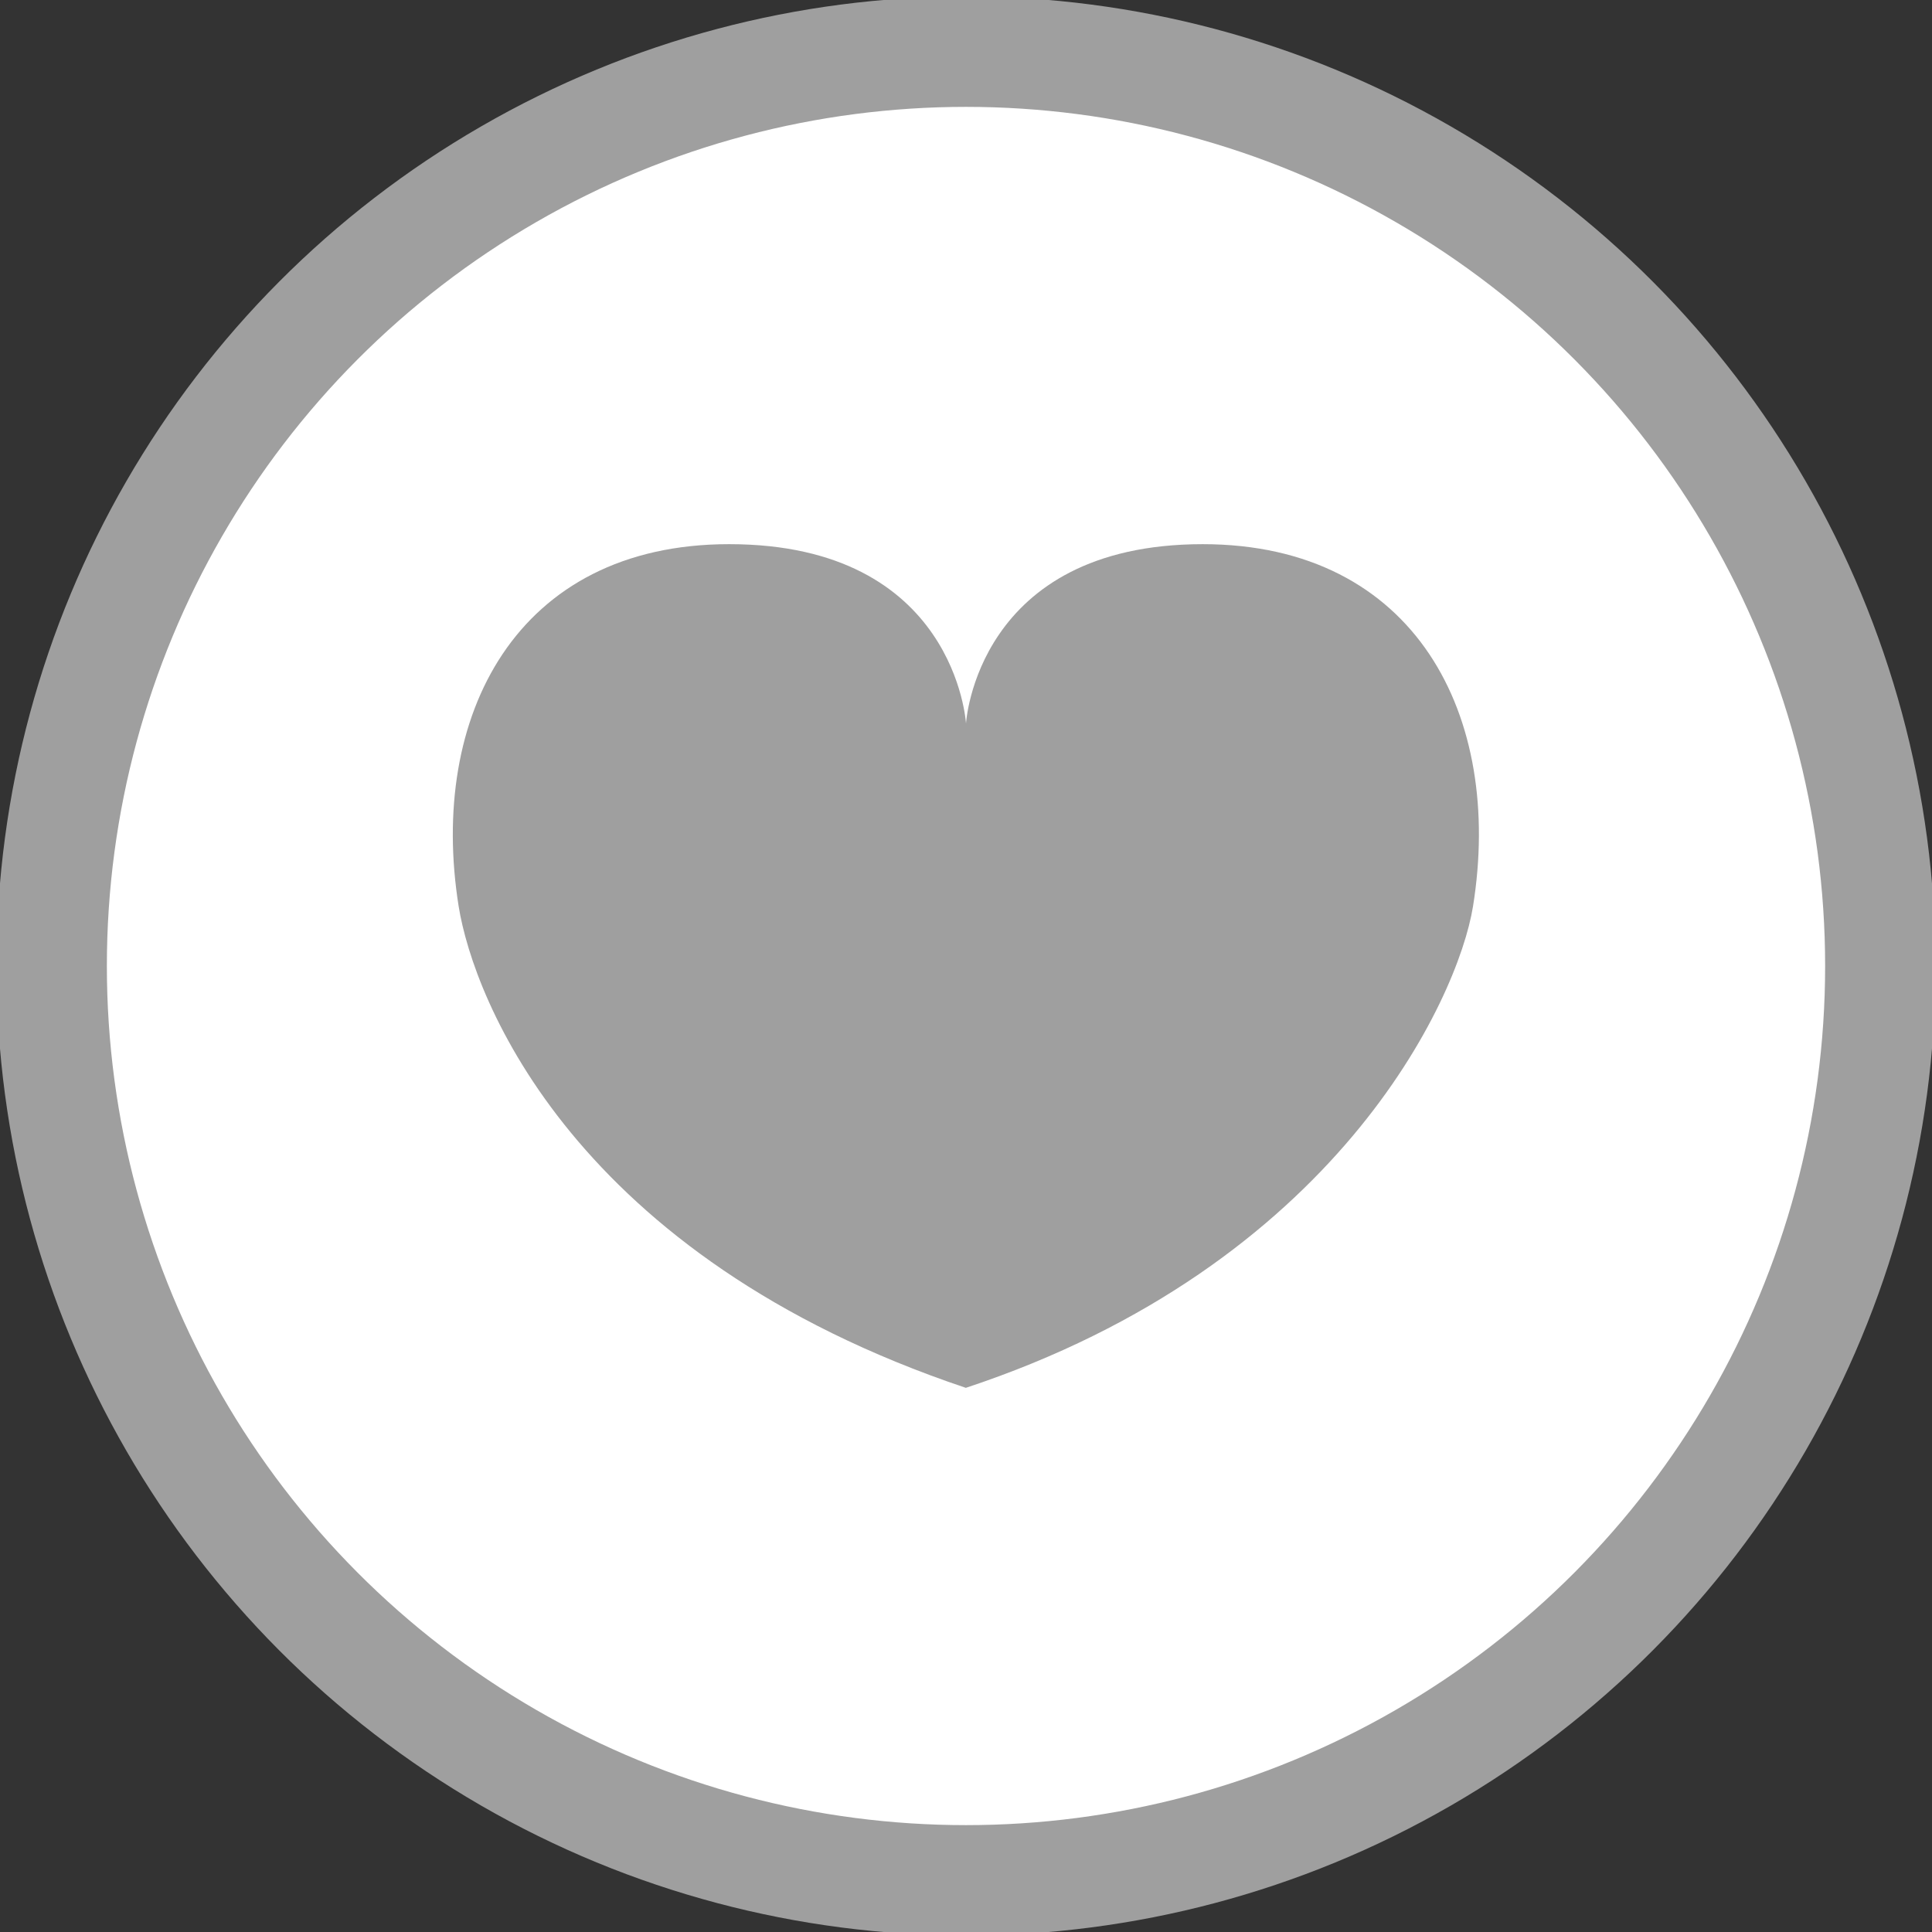 <svg xmlns="http://www.w3.org/2000/svg" xmlns:xlink="http://www.w3.org/1999/xlink" width="35" height="35" viewBox="0 0 35 35">
  <rect x="0" y="0" width="35" height="35" fill="#333333" stroke="none"/>
  <defs>
    <clipPath id="clip-path">
      <rect id="사각형_8982" data-name="사각형 8982" width="35" height="35" fill="none"/>
    </clipPath>
  </defs>
  <g id="그룹_1323" data-name="그룹 1323" transform="translate(0 0)">
    <g id="그룹_1322" data-name="그룹 1322" transform="translate(0 0)" clip-path="url(#clip-path)">
      <path id="패스_2213" data-name="패스 2213" d="M34.128,17.564A16.564,16.564,0,1,1,17.564,1,16.564,16.564,0,0,1,34.128,17.564" transform="translate(-0.064 -0.064)" fill="#fff"/>
      <circle id="타원_7" data-name="타원 7" cx="16.564" cy="16.564" r="16.564" transform="translate(0.936 0.936)" fill="none" stroke="#9f9f9f" stroke-linejoin="round" stroke-width="2"/>
      <path id="패스_2214" data-name="패스 2214" d="M22.354,10.533c-4.107,0-4.292,3.25-4.292,3.25s-.185-3.25-4.291-3.25c-3.861,0-5.45,3.121-4.9,6.561.272,1.69,2.091,6.341,9.188,8.723,6.7-2.217,8.917-7.033,9.188-8.723.554-3.44-1.035-6.561-4.9-6.561" transform="translate(-0.562 -0.675)" fill="#9f9f9f"/>
    </g>
  </g>
</svg>
